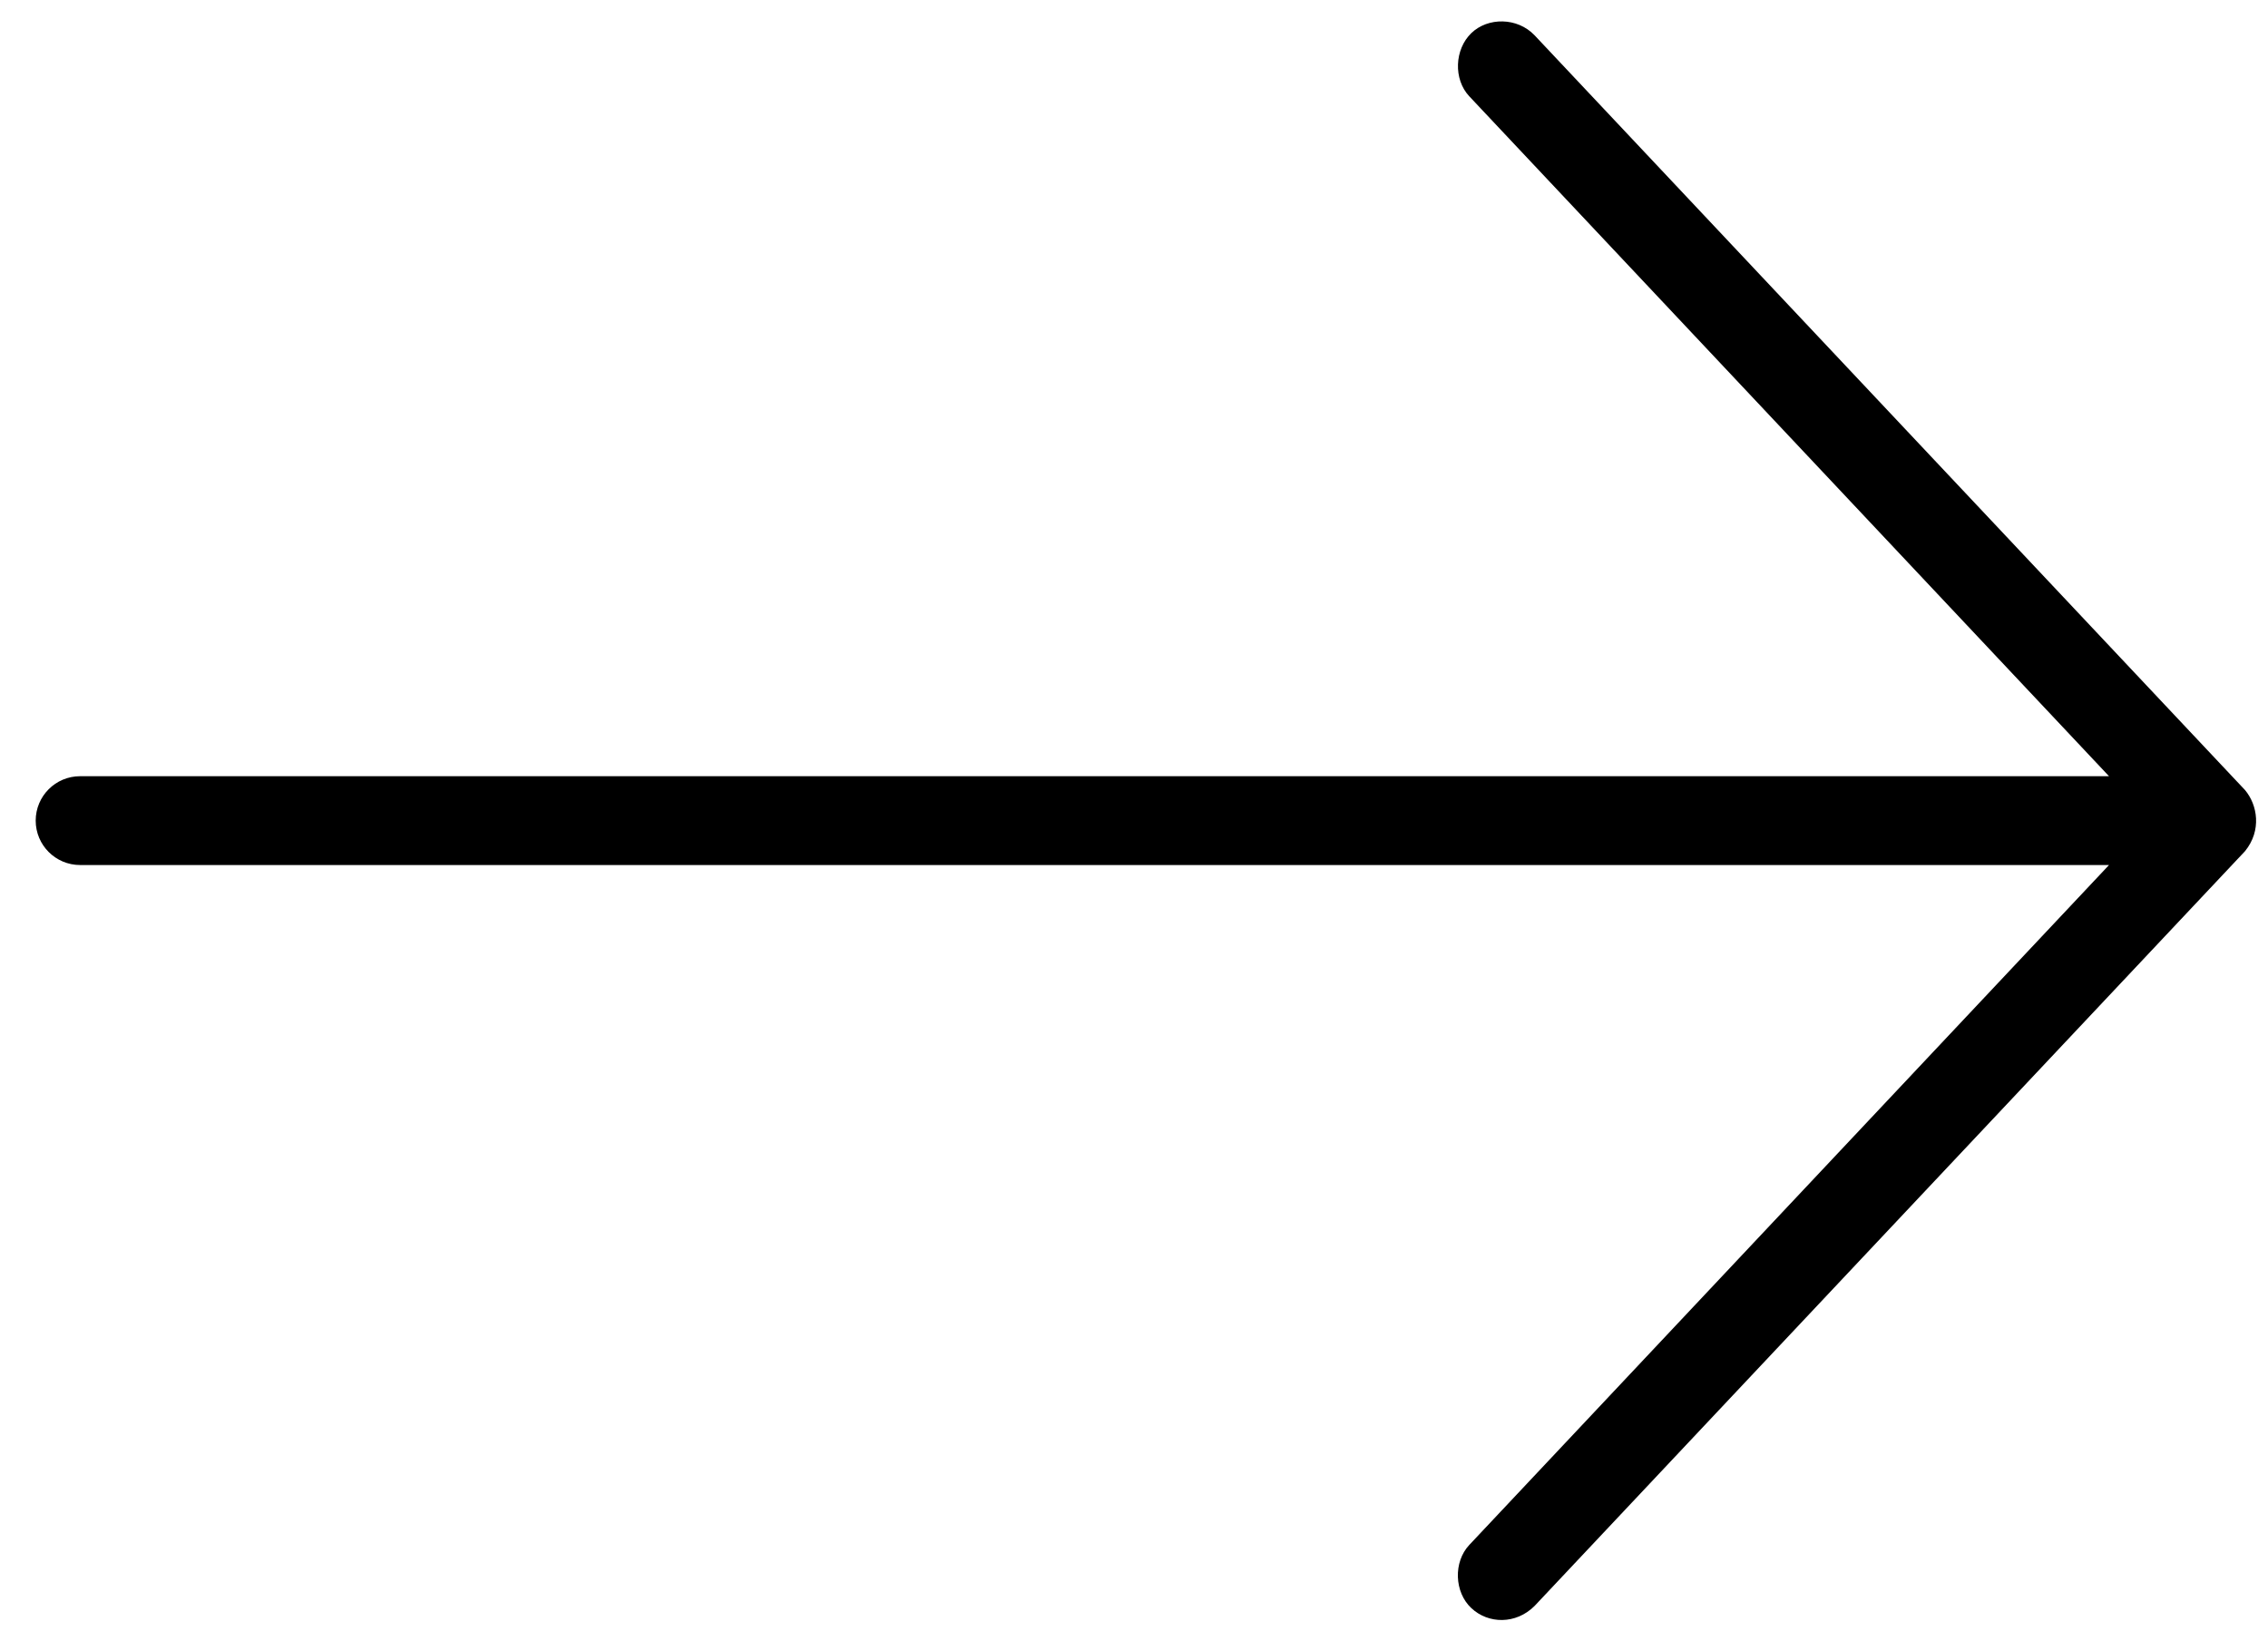 <?xml version="1.0" encoding="utf-8"?>
<!-- Generator: Adobe Illustrator 16.0.0, SVG Export Plug-In . SVG Version: 6.00 Build 0)  -->
<!DOCTYPE svg PUBLIC "-//W3C//DTD SVG 1.1//EN" "http://www.w3.org/Graphics/SVG/1.1/DTD/svg11.dtd">
<svg version="1.1"
	 id="Calque_1" xmlns:dc="http://purl.org/dc/elements/1.1/" xmlns:cc="http://creativecommons.org/ns#" xmlns:rdf="http://www.w3.org/1999/02/22-rdf-syntax-ns#" xmlns:svg="http://www.w3.org/2000/svg" xmlns:sodipodi="http://sodipodi.sourceforge.net/DTD/sodipodi-0.dtd" xmlns:inkscape="http://www.inkscape.org/namespaces/inkscape"
	 xmlns="http://www.w3.org/2000/svg" xmlns:xlink="http://www.w3.org/1999/xlink" x="0px" y="0px" width="286px" height="207px"
	 viewBox="335.5 176.5 286 207" enable-background="new 335.5 176.5 286 207" xml:space="preserve">
<g transform="translate(0,-952.362)">
	<path d="M618.604,1228.5l-89.602-95.199c-2.168-2.264-5.875-2.28-7.963-0.264c-2.123,2.049-2.278,5.811-0.264,7.964l80.676,85.75
		H345.601c-3.093,0-5.6,2.507-5.6,5.6s2.507,5.601,5.6,5.601h255.851l-80.676,85.75c-2.017,2.153-1.893,5.947,0.264,7.964
		c2.153,2.016,5.619,2.065,7.963-0.264l89.602-95.2C620.734,1233.58,620.173,1230.368,618.604,1228.5L618.604,1228.5z"/>
</g>
</svg>
